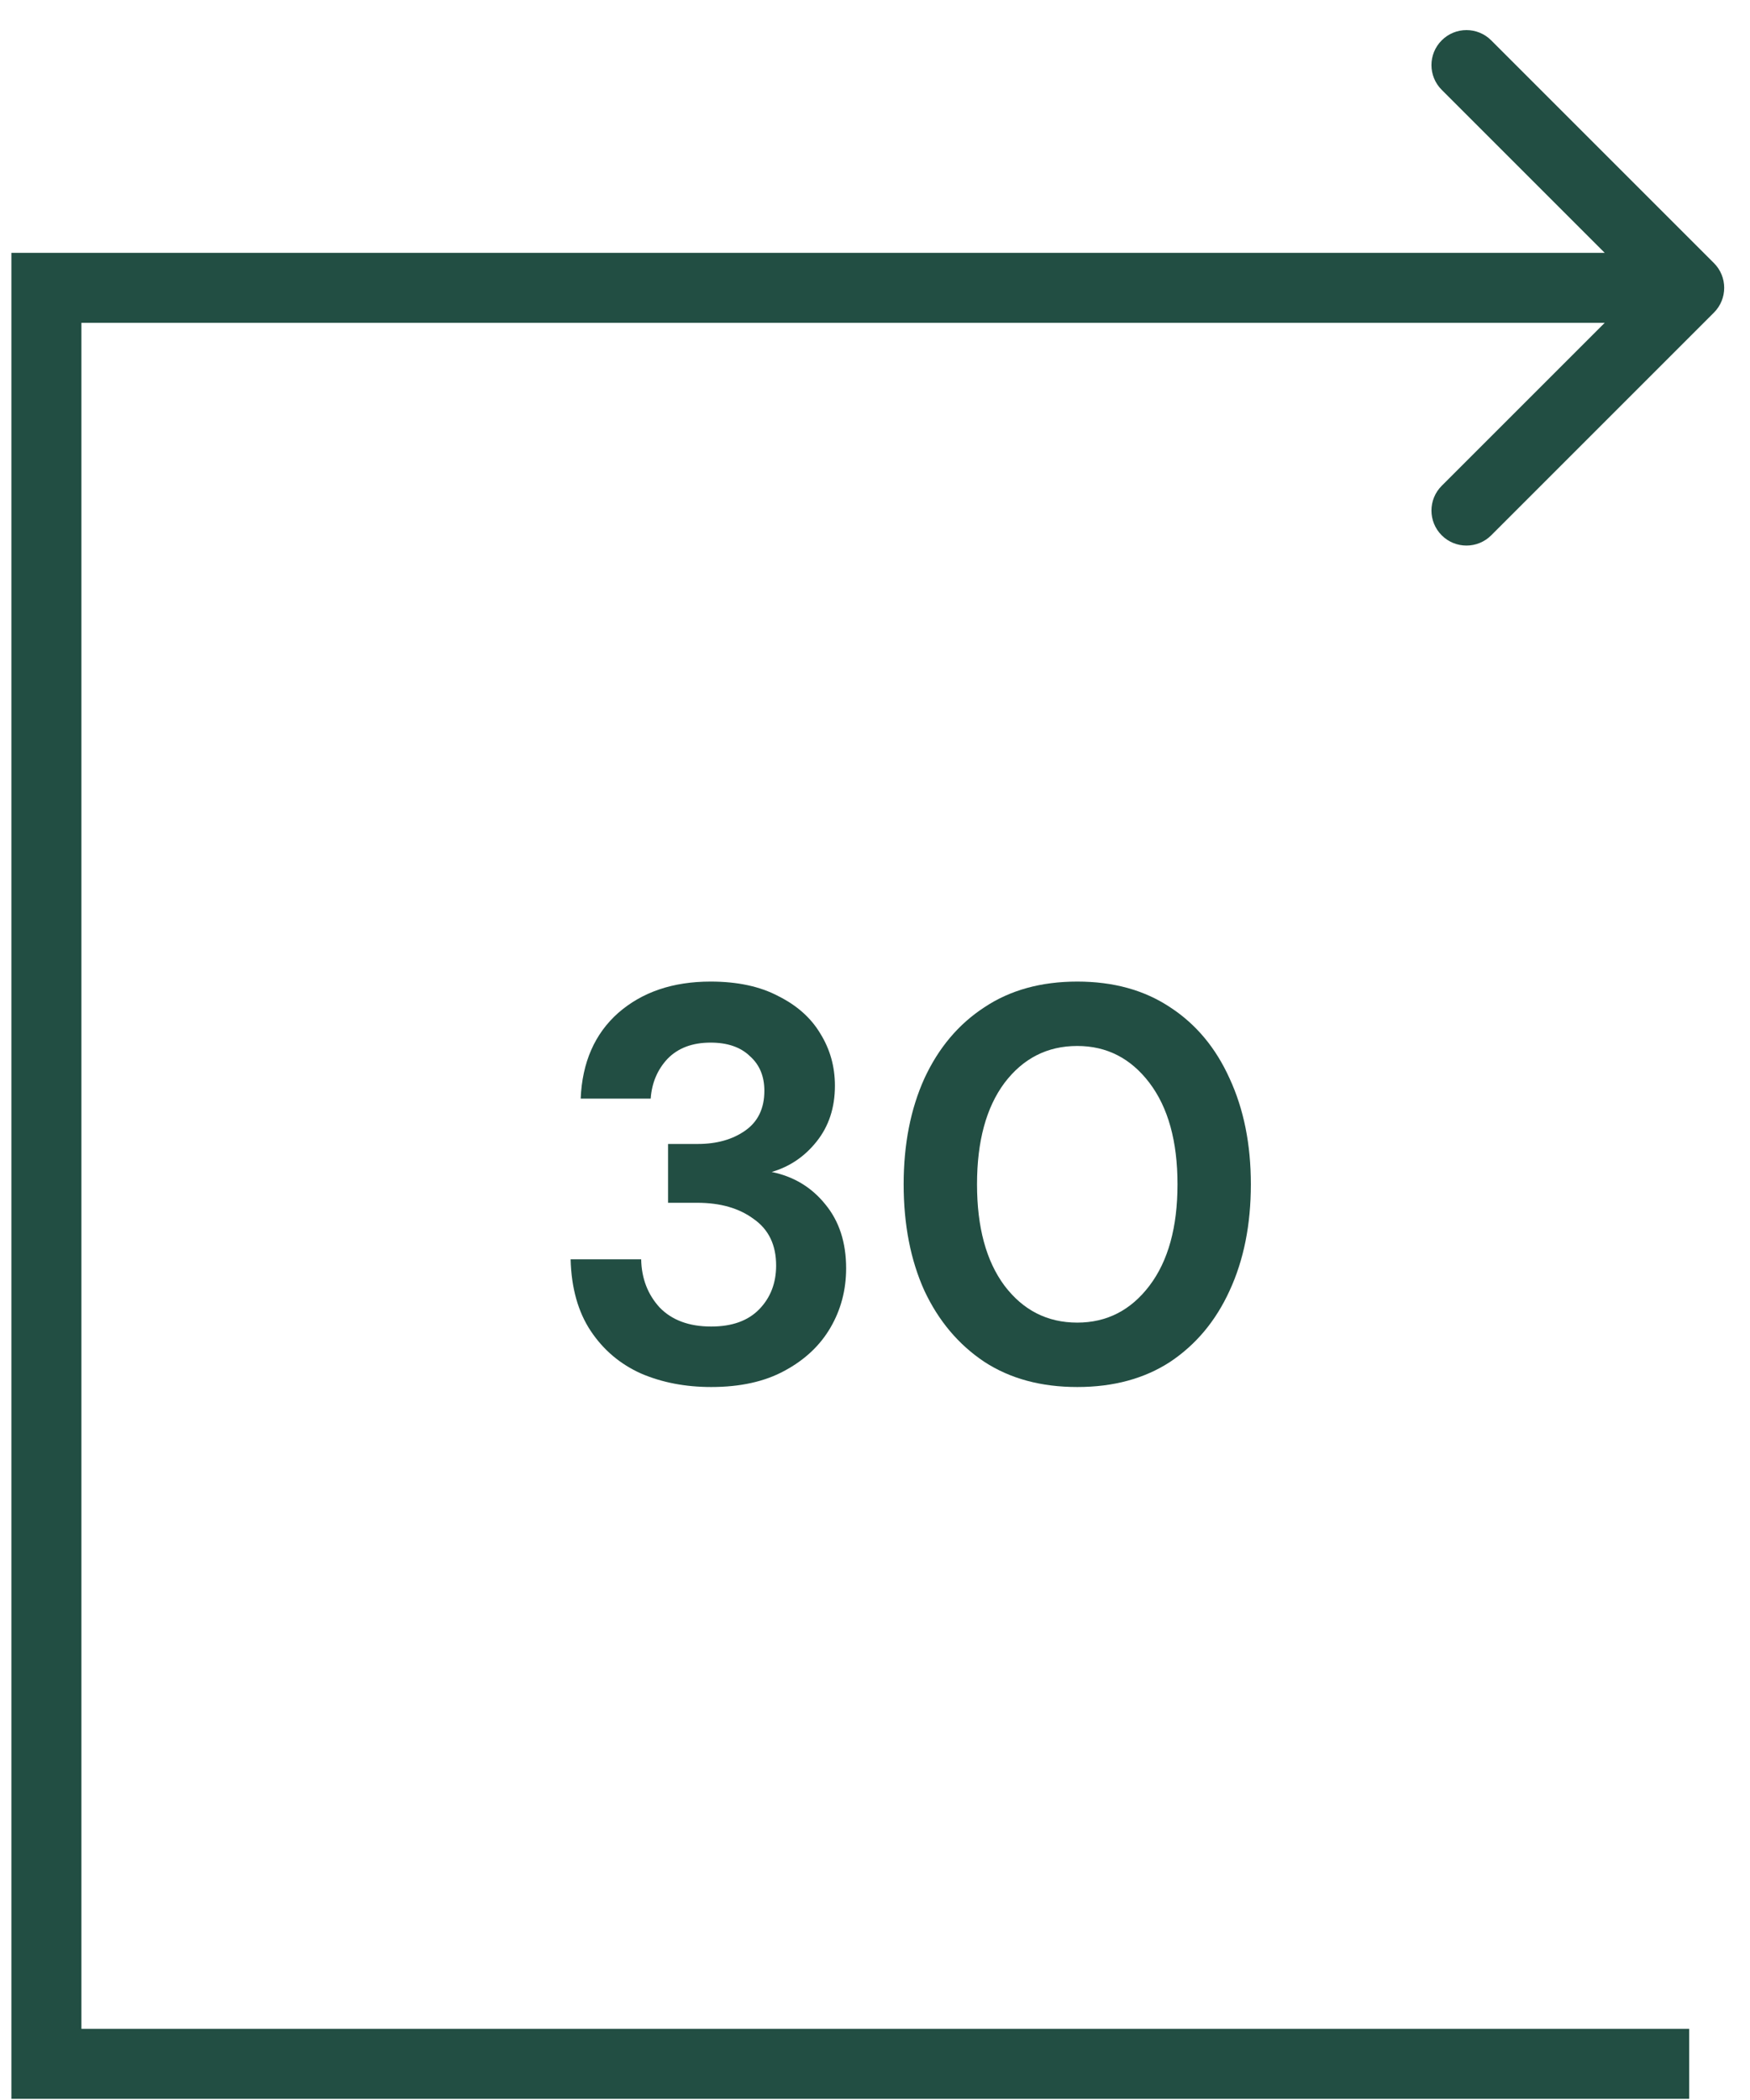 <svg width="50" height="60" viewBox="0 0 50 60" fill="none" xmlns="http://www.w3.org/2000/svg">
<path d="M30.779 39.629C29.744 39.629 28.859 39.389 28.123 38.909C27.387 38.418 26.816 37.741 26.411 36.877C26.016 36.002 25.819 34.989 25.819 33.837C25.819 32.696 26.016 31.688 26.411 30.813C26.816 29.938 27.387 29.261 28.123 28.781C28.859 28.29 29.744 28.045 30.779 28.045C31.814 28.045 32.699 28.29 33.435 28.781C34.171 29.261 34.736 29.938 35.131 30.813C35.536 31.688 35.739 32.696 35.739 33.837C35.739 34.989 35.536 36.002 35.131 36.877C34.736 37.741 34.171 38.418 33.435 38.909C32.699 39.389 31.814 39.629 30.779 39.629ZM30.779 37.789C31.622 37.789 32.309 37.437 32.843 36.733C33.376 36.029 33.643 35.064 33.643 33.837C33.643 32.61 33.376 31.645 32.843 30.941C32.309 30.237 31.622 29.885 30.779 29.885C29.925 29.885 29.232 30.237 28.699 30.941C28.176 31.645 27.915 32.61 27.915 33.837C27.915 35.064 28.176 36.029 28.699 36.733C29.232 37.437 29.925 37.789 30.779 37.789Z" fill="#224E43"/>
<path d="M20.319 39.629C19.583 39.629 18.917 39.501 18.319 39.245C17.722 38.978 17.242 38.573 16.879 38.029C16.517 37.485 16.325 36.802 16.303 35.981H18.319C18.33 36.525 18.506 36.984 18.847 37.357C19.199 37.72 19.69 37.901 20.319 37.901C20.917 37.901 21.375 37.736 21.695 37.405C22.015 37.074 22.175 36.658 22.175 36.157C22.175 35.57 21.962 35.128 21.535 34.829C21.119 34.52 20.581 34.365 19.919 34.365H19.087V32.685H19.935C20.479 32.685 20.933 32.557 21.295 32.301C21.658 32.045 21.839 31.666 21.839 31.165C21.839 30.749 21.701 30.418 21.423 30.173C21.157 29.917 20.783 29.789 20.303 29.789C19.781 29.789 19.37 29.944 19.071 30.253C18.783 30.562 18.623 30.941 18.591 31.389H16.591C16.634 30.354 16.991 29.538 17.663 28.941C18.346 28.344 19.226 28.045 20.303 28.045C21.071 28.045 21.717 28.184 22.239 28.461C22.773 28.728 23.173 29.085 23.439 29.533C23.717 29.981 23.855 30.477 23.855 31.021C23.855 31.65 23.679 32.184 23.327 32.621C22.986 33.048 22.559 33.336 22.047 33.485C22.677 33.613 23.189 33.922 23.583 34.413C23.978 34.893 24.175 35.501 24.175 36.237C24.175 36.856 24.026 37.421 23.727 37.933C23.429 38.445 22.991 38.856 22.415 39.165C21.85 39.474 21.151 39.629 20.319 39.629Z" fill="#224E43"/>
<path d="M1.326 58.966V59.966H0.326V58.966H1.326ZM1.326 8.224H0.326V7.224H1.326V8.224ZM48.97 7.517C49.36 7.907 49.36 8.54 48.97 8.931L42.606 15.295C42.215 15.685 41.582 15.685 41.192 15.295C40.801 14.904 40.801 14.271 41.192 13.88L46.849 8.224L41.192 2.567C40.801 2.176 40.801 1.543 41.192 1.153C41.582 0.762 42.215 0.762 42.606 1.153L48.97 7.517ZM48.263 59.966H1.326V57.966H48.263V59.966ZM0.326 58.966V8.224H2.326V58.966H0.326ZM1.326 7.224H48.263V9.224H1.326V7.224Z" fill="#224E43"/>
</svg>

